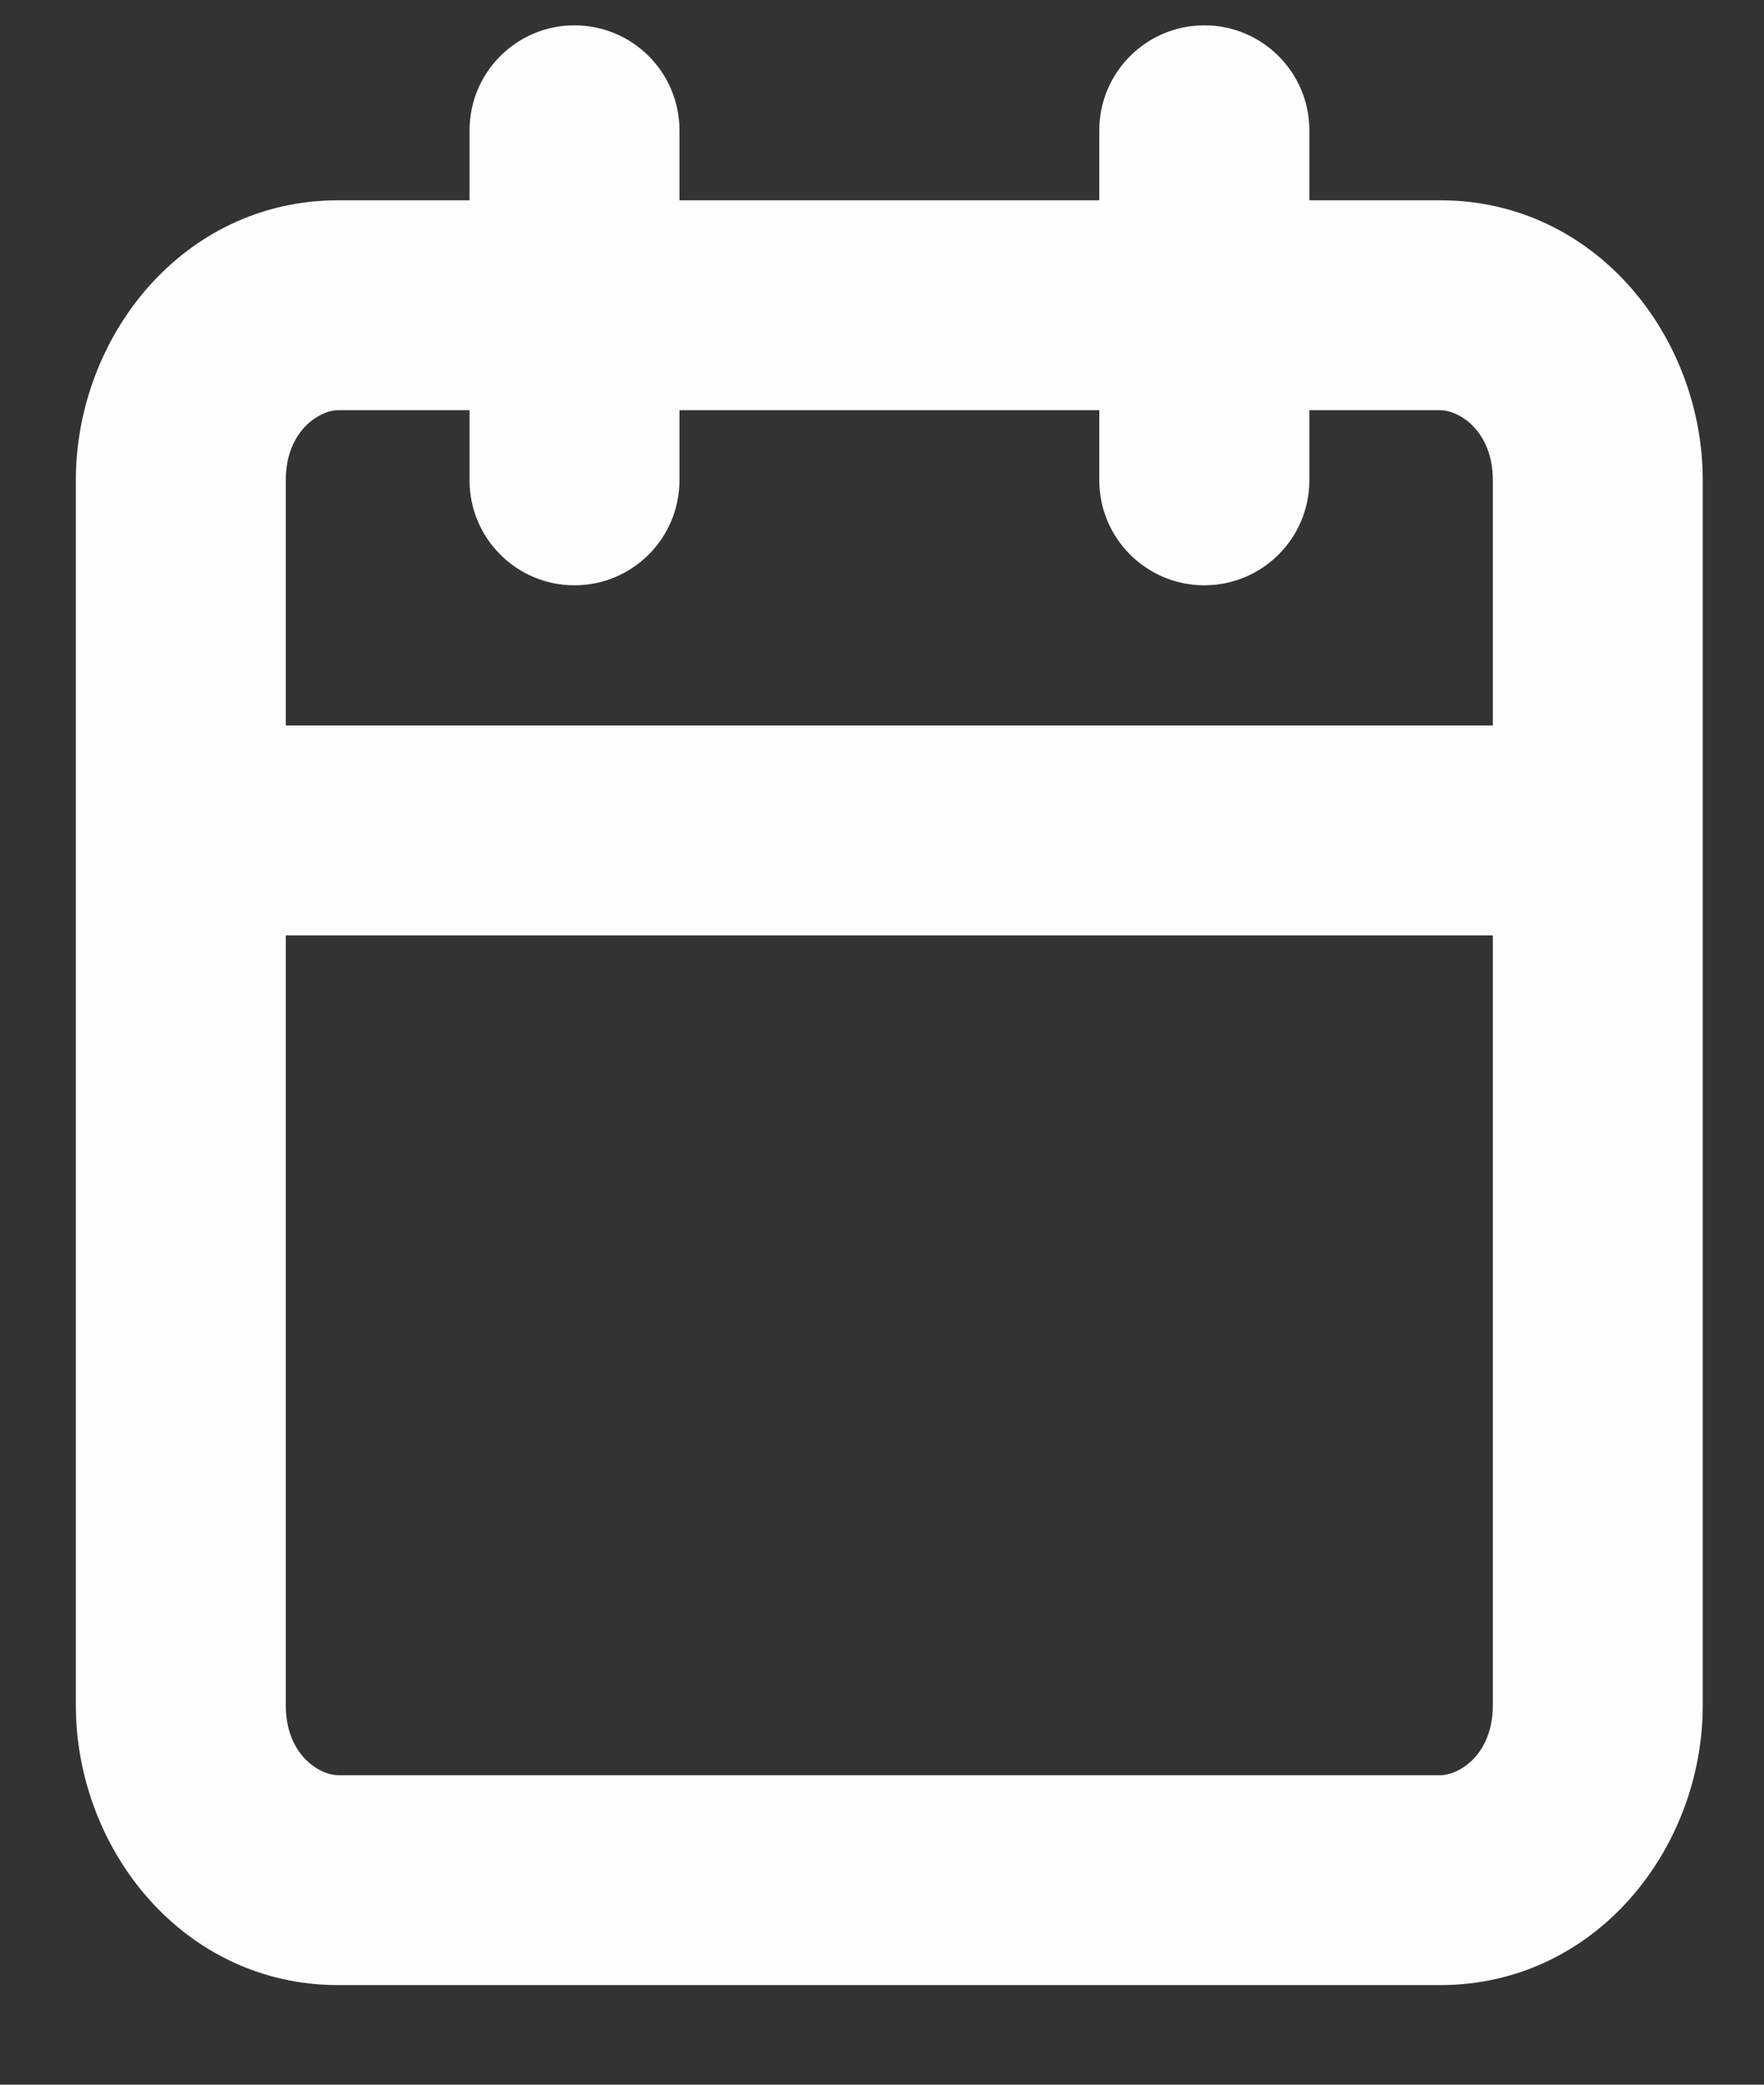 <svg width="11" height="13" viewBox="0 0 11 13" fill="none" xmlns="http://www.w3.org/2000/svg">
<rect x="0" y="0" width="11" height="13" fill="#333333" stroke="none"/>
<path fill-rule="evenodd" clip-rule="evenodd" d="M8.165 0.813C8.165 0.451 7.871 0.158 7.51 0.158C7.149 0.158 6.855 0.451 6.855 0.813V1.249H4.237V0.813C4.237 0.451 3.944 0.158 3.582 0.158C3.221 0.158 2.928 0.451 2.928 0.813V1.249H2.109C1.142 1.249 0.473 2.098 0.473 2.995V5.179V10.634C0.473 11.531 1.142 12.379 2.109 12.379H8.981C9.948 12.379 10.618 11.531 10.618 10.634V5.179V2.995C10.618 2.098 9.948 1.249 8.981 1.249H8.165V0.813ZM9.309 4.524V2.995C9.309 2.687 9.099 2.558 8.981 2.558H8.165V2.995C8.165 3.357 7.871 3.65 7.51 3.65C7.149 3.65 6.855 3.357 6.855 2.995V2.558H4.237V2.995C4.237 3.357 3.944 3.65 3.582 3.65C3.221 3.65 2.928 3.357 2.928 2.995V2.558H2.109C1.992 2.558 1.782 2.687 1.782 2.995V4.524H9.309ZM1.782 5.833H9.309V10.634C9.309 10.942 9.099 11.07 8.981 11.07H2.109C1.992 11.07 1.782 10.942 1.782 10.634V5.833Z" fill="white" fill-opacity="0.99"/>
</svg>
